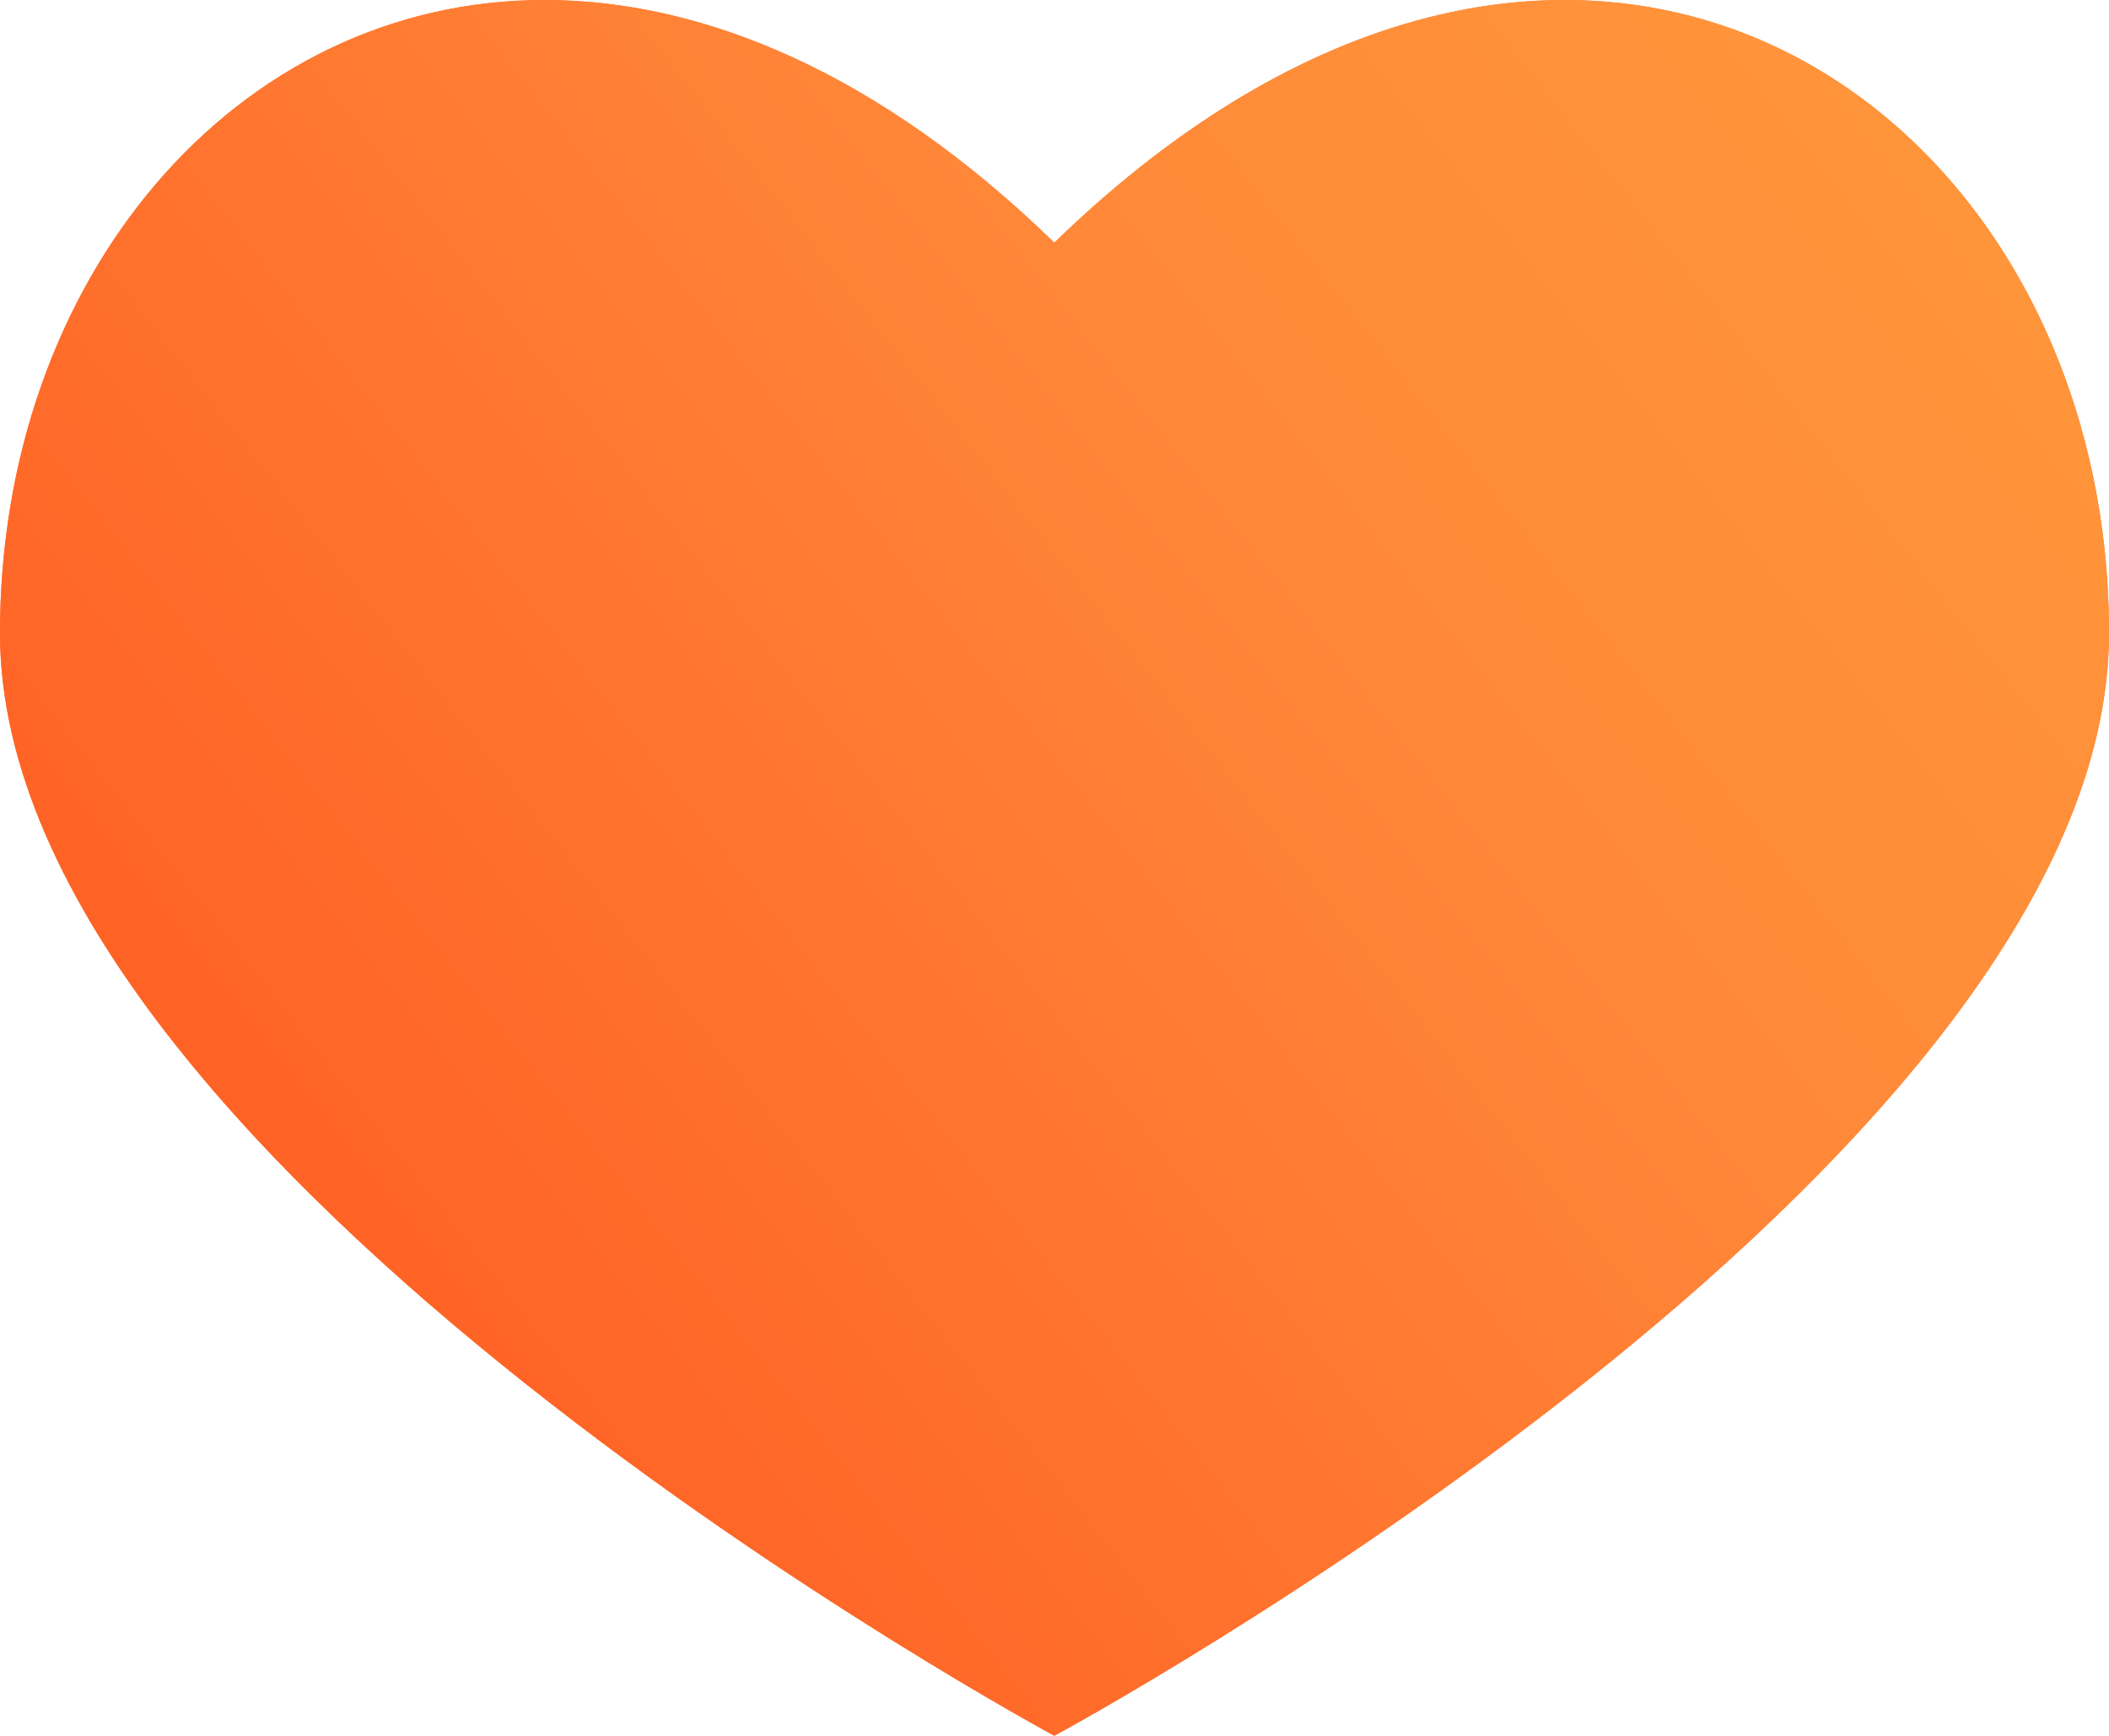 <svg viewBox="0 0 130 107" fill="none" xmlns="http://www.w3.org/2000/svg">
<path d="M33.568 2.07398e-06C43.276 2.07398e-06 54.177 4.438 64.987 14.962C97.126 -16.264 130 6.081 130 39.031C130 71.995 64.987 107 64.987 107C64.987 107 0 71.995 0 39.031C0 17.186 14.471 2.07398e-06 33.568 2.07398e-06Z" fill="#FF7630"/>
<path d="M33.568 2.07398e-06C43.276 2.07398e-06 54.177 4.438 64.987 14.962C97.126 -16.264 130 6.081 130 39.031C130 71.995 64.987 107 64.987 107C64.987 107 0 71.995 0 39.031C0 17.186 14.471 2.07398e-06 33.568 2.07398e-06Z" fill="url(#paint0_linear_2_9333)"/>
<defs>
<linearGradient id="paint0_linear_2_9333" x1="112" y1="-10.439" x2="0.468" y2="76.976" gradientUnits="userSpaceOnUse">
<stop stop-color="#FF973A"/>
<stop offset="0.352" stop-color="#FF8939"/>
<stop offset="1" stop-color="#FF5A21"/>
</linearGradient>
</defs>
</svg>
